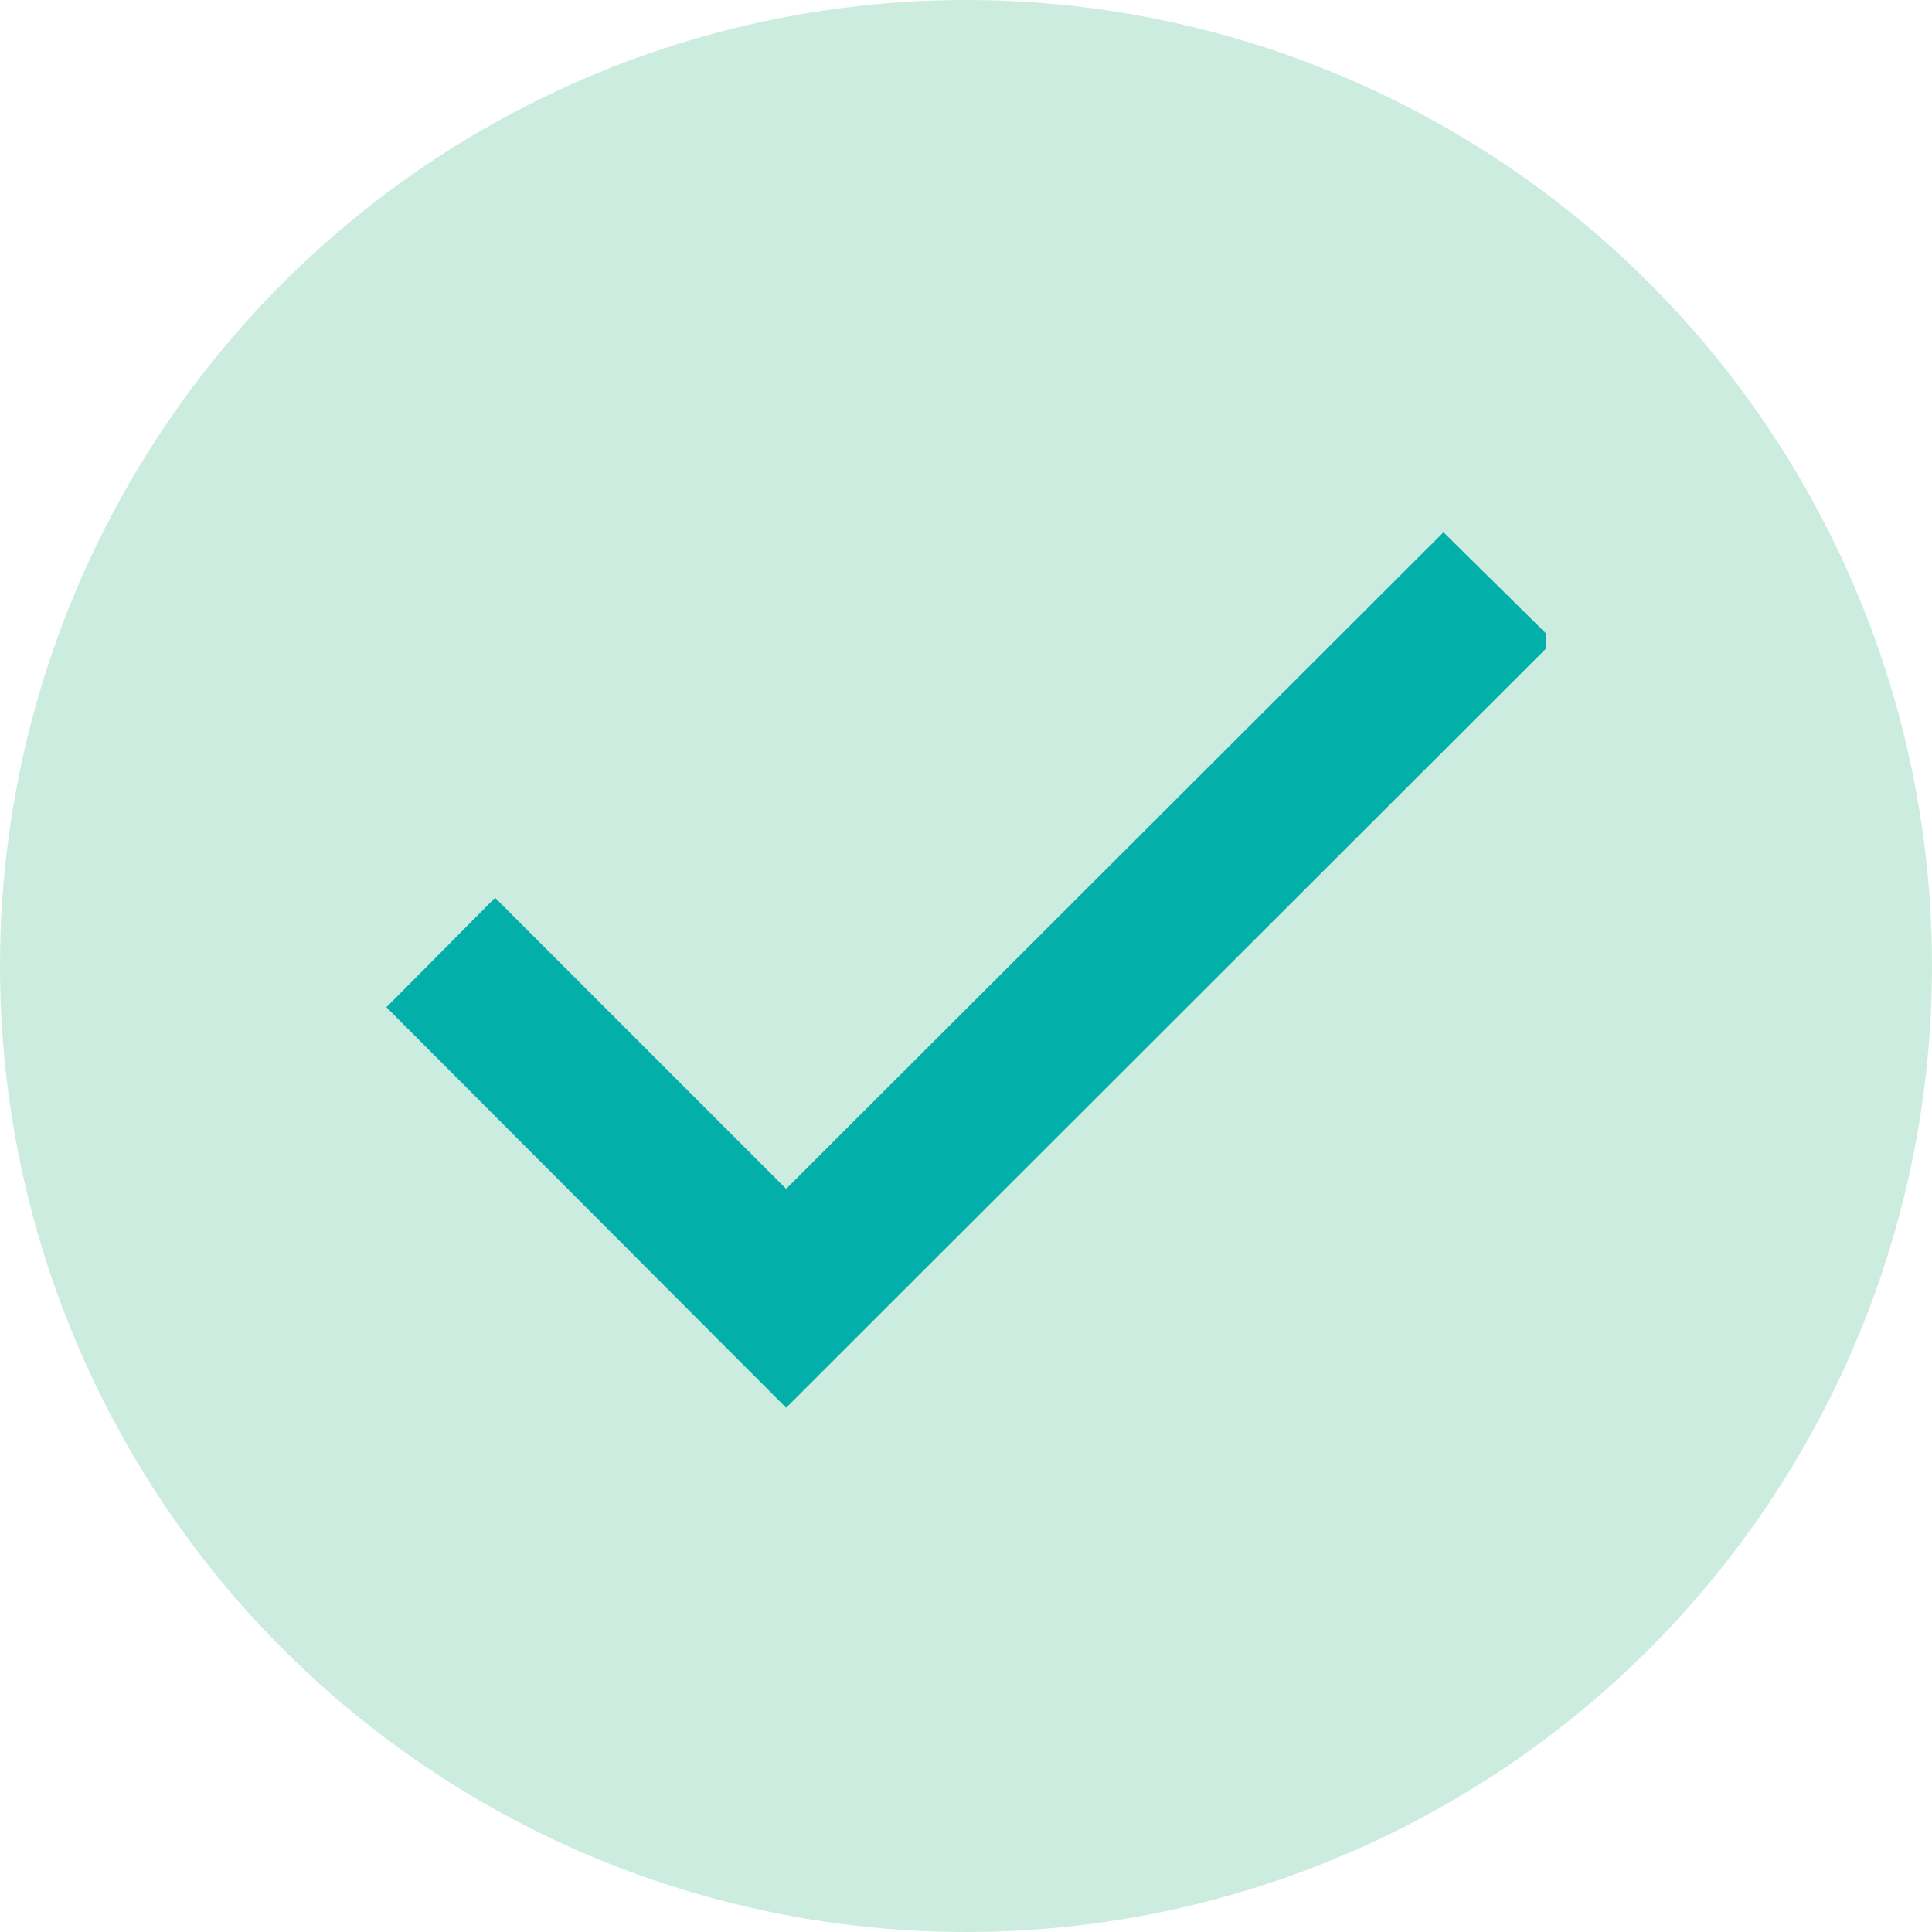 <svg width="20" height="20" viewBox="0 0 20 20" fill="none" xmlns="http://www.w3.org/2000/svg">
<circle cx="10" cy="10" r="10" fill="#CCECDF"/>
<g clip-path="url(#clip0)">
<path d="M4 10.427L8.138 14.573L16.083 6.635L14.943 5.51L8.138 12.307L5.125 9.294L4 10.427Z" fill="#03B0A9"/>
</g>
<defs>
<clipPath id="clip0">
<rect width="12" height="12" fill="white" transform="translate(4 4)"/>
</clipPath>
</defs>
</svg>
